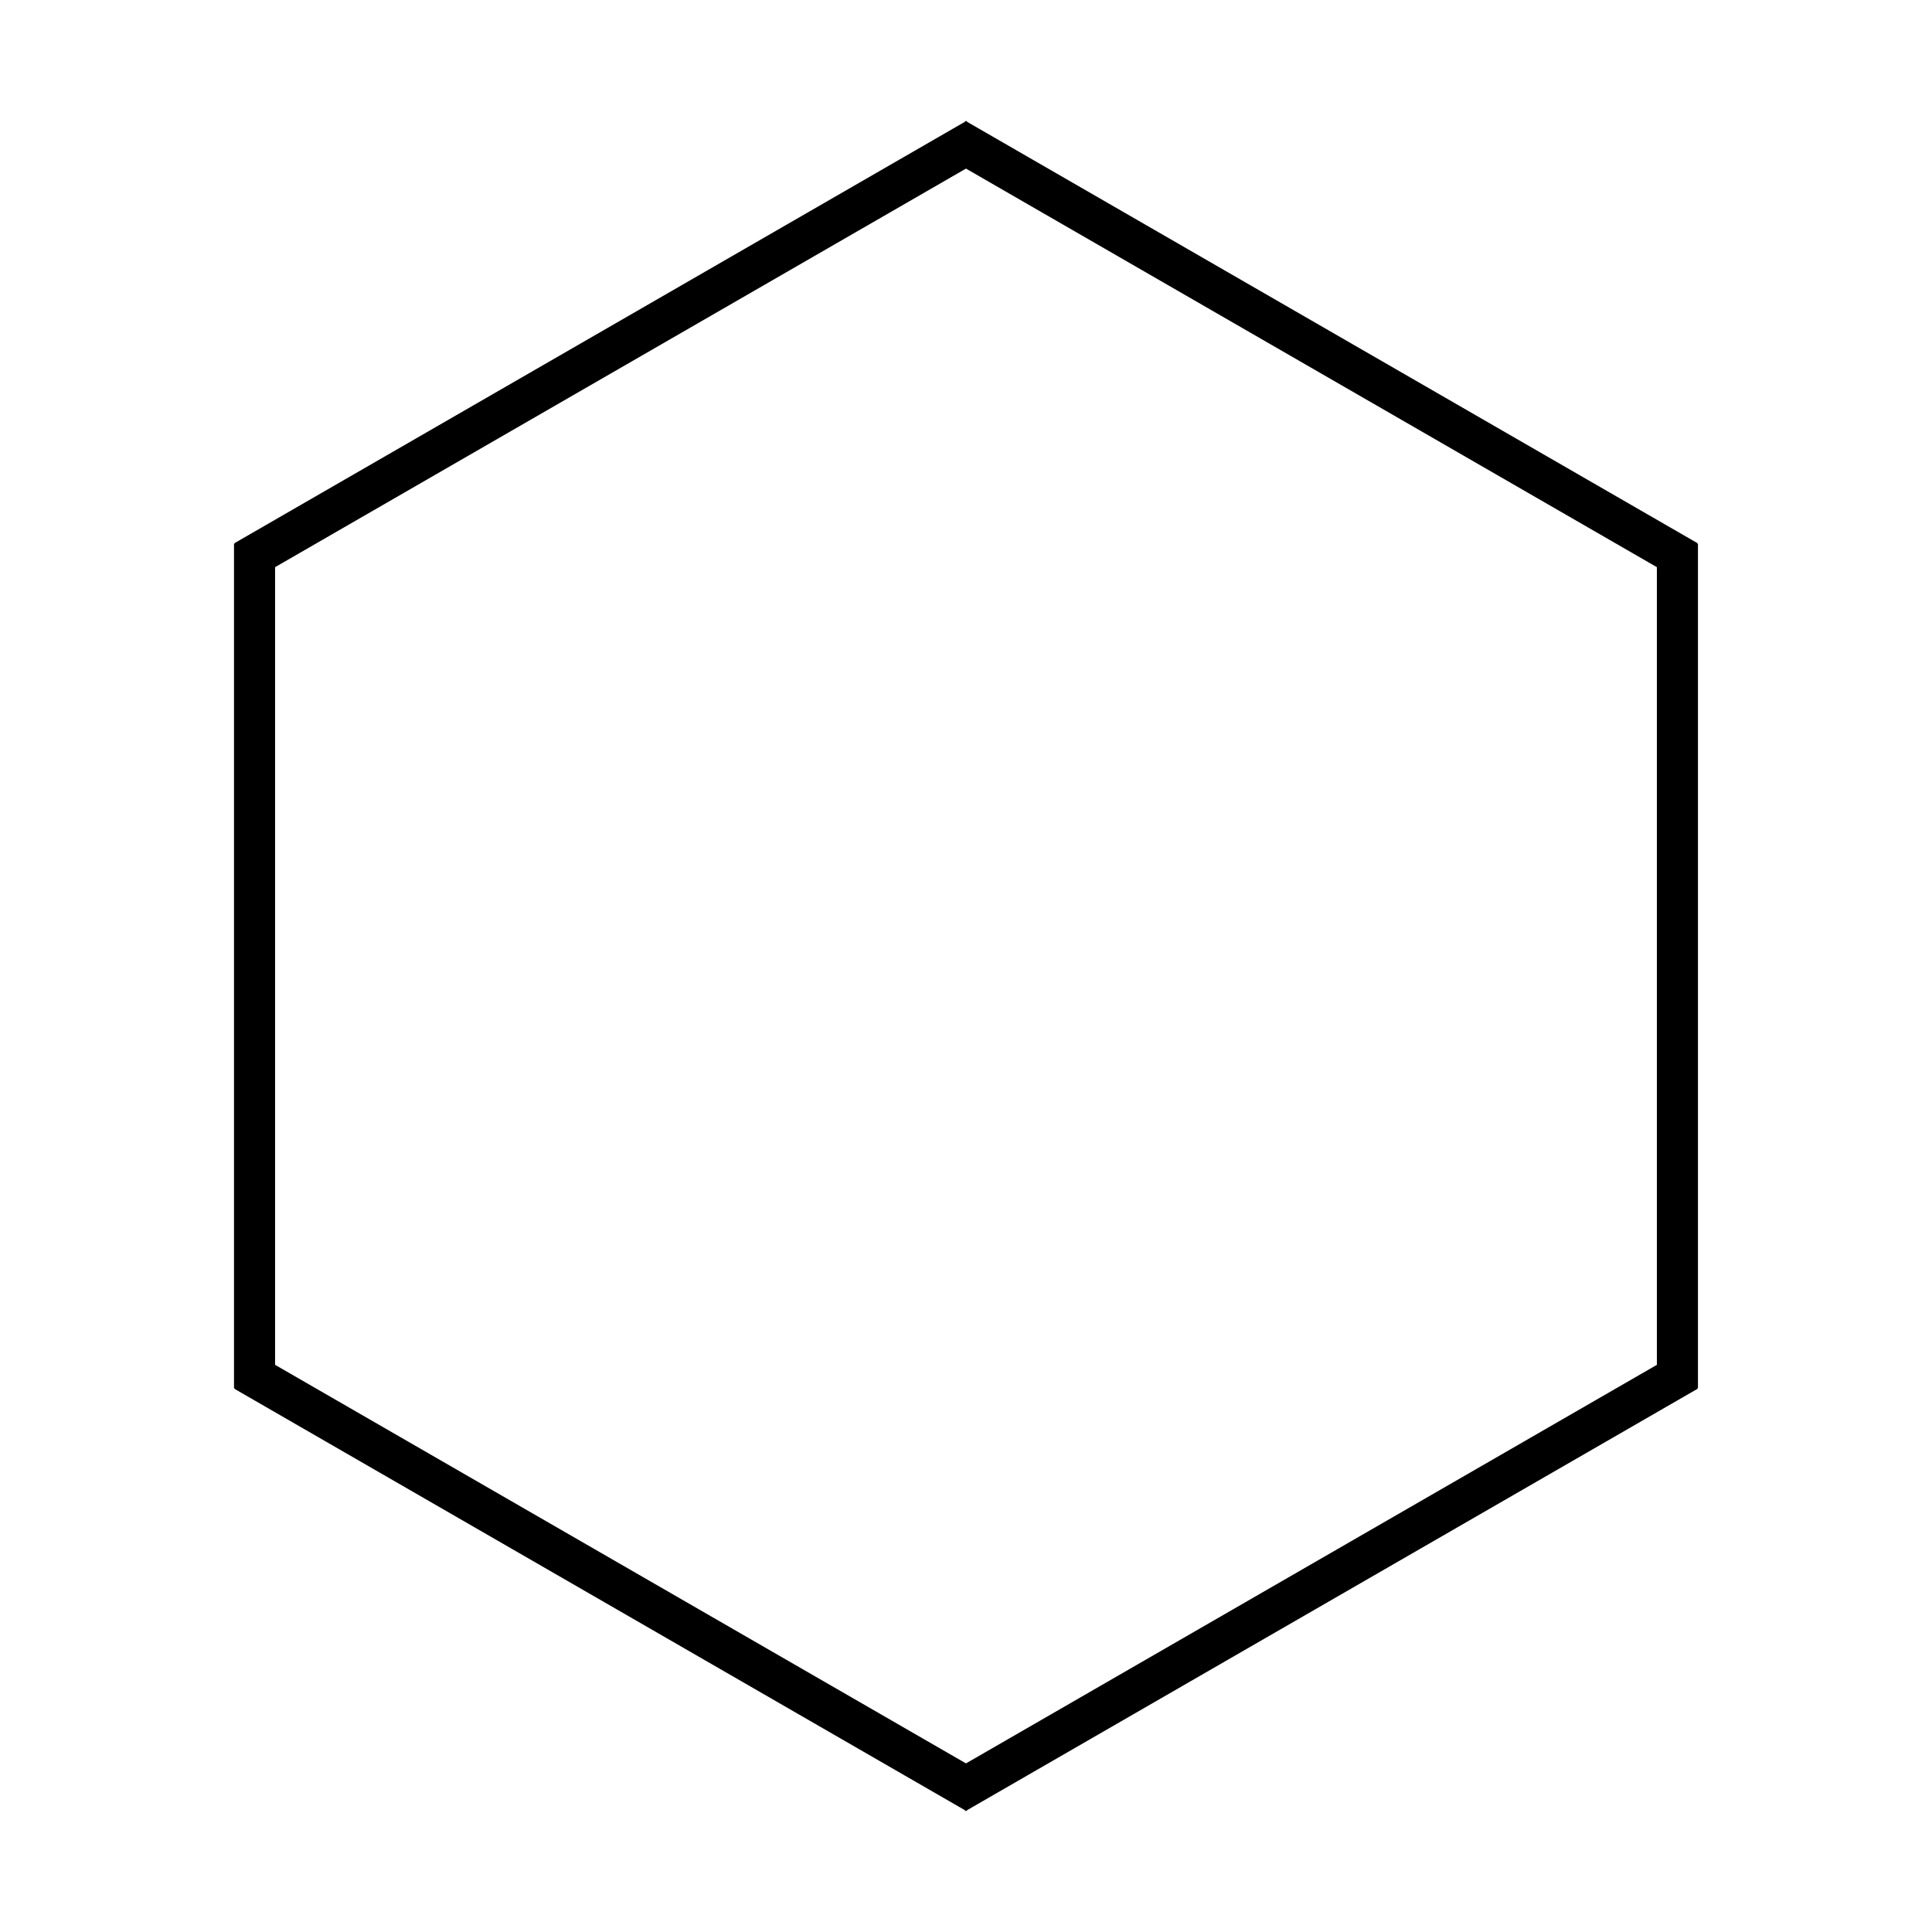 <?xml version="1.0" encoding="UTF-8"?>
<svg xmlns="http://www.w3.org/2000/svg" xmlns:xlink="http://www.w3.org/1999/xlink" width="32pt" height="32pt" viewBox="0 0 32 32" version="1.1">
<g id="surface5">
<path style="fill:none;stroke-width:0.05;stroke-linecap:butt;stroke-linejoin:miter;stroke:rgb(0%,0%,0%);stroke-opacity:1;stroke-miterlimit:10;" d="M 0.853 -0.007 L 1.744 0.507 " transform="matrix(13.607,0,0,13.607,4.216,2.393)"/>
<path style="fill:none;stroke-width:0.05;stroke-linecap:butt;stroke-linejoin:miter;stroke:rgb(0%,0%,0%);stroke-opacity:1;stroke-miterlimit:10;" d="M 1.732 0.486 L 1.732 1.514 " transform="matrix(13.607,0,0,13.607,4.216,2.393)"/>
<path style="fill:none;stroke-width:0.05;stroke-linecap:butt;stroke-linejoin:miter;stroke:rgb(0%,0%,0%);stroke-opacity:1;stroke-miterlimit:10;" d="M 1.744 1.493 L 0.853 2.007 " transform="matrix(13.607,0,0,13.607,4.216,2.393)"/>
<path style="fill:none;stroke-width:0.05;stroke-linecap:butt;stroke-linejoin:miter;stroke:rgb(0%,0%,0%);stroke-opacity:1;stroke-miterlimit:10;" d="M 0.879 2.007 L -0.012 1.493 " transform="matrix(13.607,0,0,13.607,4.216,2.393)"/>
<path style="fill:none;stroke-width:0.05;stroke-linecap:butt;stroke-linejoin:miter;stroke:rgb(0%,0%,0%);stroke-opacity:1;stroke-miterlimit:10;" d="M -0 1.514 L -0 0.486 " transform="matrix(13.607,0,0,13.607,4.216,2.393)"/>
<path style="fill:none;stroke-width:0.05;stroke-linecap:butt;stroke-linejoin:miter;stroke:rgb(0%,0%,0%);stroke-opacity:1;stroke-miterlimit:10;" d="M -0.012 0.507 L 0.879 -0.007 " transform="matrix(13.607,0,0,13.607,4.216,2.393)"/>
</g>
</svg>

